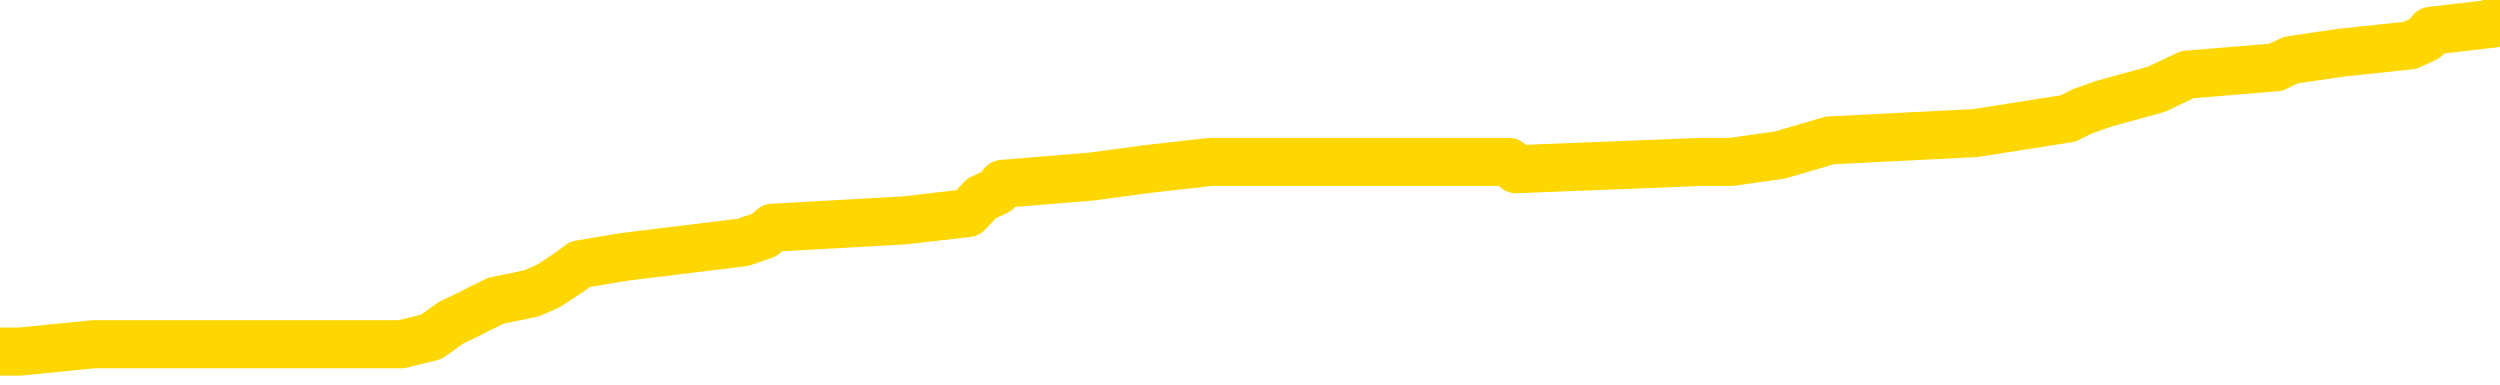 <svg xmlns="http://www.w3.org/2000/svg" version="1.1" viewBox="0 0 6500 1000">
	<path fill="none" stroke="gold" stroke-width="125" stroke-linecap="round" stroke-linejoin="round" d="M0 49009  L-895765 49009 L-895581 48990 L-895090 48952 L-894797 48933 L-894485 48895 L-894251 48876 L-894198 48839 L-894138 48801 L-893985 48782 L-893945 48744 L-893812 48725 L-893520 48706 L-892979 48706 L-892369 48687 L-892321 48687 L-891681 48668 L-891647 48668 L-891122 48668 L-890989 48649 L-890599 48611 L-890271 48573 L-890154 48535 L-889942 48497 L-889225 48497 L-888656 48478 L-888548 48478 L-888374 48459 L-888152 48421 L-887751 48403 L-887725 48365 L-886797 48327 L-886710 48289 L-886627 48251 L-886557 48213 L-886260 48194 L-886108 48156 L-884218 48175 L-884117 48175 L-883855 48175 L-883561 48194 L-883420 48156 L-883171 48156 L-883135 48137 L-882977 48118 L-882514 48080 L-882260 48061 L-882048 48023 L-881797 48004 L-881448 47985 L-880521 47948 L-880427 47910 L-880016 47891 L-878845 47853 L-877656 47834 L-877564 47796 L-877537 47758 L-877271 47720 L-876972 47682 L-876843 47644 L-876805 47606 L-875991 47606 L-875607 47625 L-874546 47644 L-874485 47644 L-874220 48023 L-873749 48384 L-873556 48744 L-873293 49104 L-872956 49085 L-872820 49066 L-872365 49047 L-871621 49028 L-871604 49009 L-871439 48971 L-871371 48971 L-870854 48952 L-869826 48952 L-869630 48933 L-869141 48914 L-868779 48895 L-868370 48895 L-867985 48914 L-866281 48914 L-866183 48914 L-866111 48914 L-866050 48914 L-865866 48895 L-865529 48895 L-864889 48876 L-864812 48858 L-864750 48858 L-864564 48839 L-864484 48839 L-864307 48820 L-864288 48801 L-864058 48801 L-863670 48782 L-862781 48782 L-862742 48763 L-862654 48744 L-862627 48706 L-861618 48687 L-861469 48649 L-861444 48630 L-861312 48611 L-861272 48592 L-860013 48573 L-859956 48573 L-859416 48554 L-859363 48554 L-859317 48554 L-858922 48535 L-858782 48516 L-858582 48497 L-858436 48497 L-858271 48497 L-857994 48516 L-857635 48516 L-857083 48497 L-856438 48478 L-856179 48440 L-856026 48421 L-855625 48403 L-855584 48384 L-855464 48365 L-855402 48384 L-855388 48384 L-855294 48384 L-855001 48365 L-854850 48289 L-854519 48251 L-854442 48213 L-854366 48194 L-854139 48137 L-854073 48099 L-853845 48061 L-853793 48023 L-853628 48004 L-852622 47985 L-852439 47967 L-851888 47948 L-851495 47910 L-851097 47891 L-850247 47853 L-850169 47834 L-849590 47815 L-849149 47815 L-848908 47796 L-848750 47796 L-848350 47758 L-848329 47758 L-847884 47739 L-847479 47720 L-847343 47682 L-847168 47644 L-847031 47606 L-846781 47568 L-845781 47549 L-845699 47530 L-845563 47512 L-845525 47493 L-844635 47474 L-844419 47455 L-843976 47436 L-843859 47417 L-843802 47398 L-843126 47398 L-843025 47379 L-842996 47379 L-841655 47360 L-841249 47341 L-841209 47322 L-840281 47303 L-840183 47284 L-840050 47265 L-839646 47246 L-839620 47227 L-839527 47208 L-839310 47189 L-838899 47151 L-837745 47113 L-837454 47076 L-837425 47038 L-836817 47019 L-836567 46981 L-836547 46962 L-835618 46943 L-835567 46905 L-835444 46886 L-835427 46848 L-835271 46829 L-835096 46791 L-834959 46772 L-834902 46753 L-834795 46734 L-834709 46715 L-834476 46696 L-834401 46677 L-834093 46658 L-833975 46640 L-833805 46621 L-833714 46602 L-833611 46602 L-833588 46583 L-833511 46583 L-833413 46545 L-833046 46526 L-832941 46507 L-832438 46488 L-831986 46469 L-831948 46450 L-831924 46431 L-831883 46412 L-831754 46393 L-831654 46374 L-831212 46355 L-830930 46336 L-830337 46317 L-830207 46298 L-829933 46260 L-829780 46241 L-829627 46222 L-829542 46185 L-829464 46166 L-829278 46147 L-829227 46147 L-829200 46128 L-829120 46109 L-829097 46090 L-828814 46052 L-828210 46014 L-827214 45995 L-826917 45976 L-826183 45957 L-825938 45938 L-825848 45919 L-825271 45900 L-824573 45881 L-823820 45862 L-823502 45843 L-823119 45805 L-823042 45786 L-822407 45767 L-822222 45749 L-822134 45749 L-822005 45749 L-821692 45730 L-821642 45711 L-821500 45692 L-821479 45673 L-820511 45654 L-819966 45635 L-819487 45635 L-819426 45635 L-819103 45635 L-819081 45616 L-819019 45616 L-818809 45597 L-818732 45578 L-818677 45559 L-818655 45540 L-818615 45521 L-818600 45502 L-817843 45483 L-817826 45464 L-817027 45445 L-816874 45426 L-815969 45407 L-815463 45388 L-815233 45350 L-815192 45350 L-815077 45331 L-814900 45312 L-814146 45331 L-814011 45312 L-813847 45294 L-813529 45275 L-813353 45237 L-812331 45199 L-812308 45161 L-812056 45142 L-811843 45104 L-811209 45085 L-810972 45047 L-810939 45009 L-810761 44971 L-810681 44933 L-810591 44914 L-810526 44876 L-810086 44839 L-810063 44820 L-809522 44801 L-809266 44782 L-808771 44763 L-807894 44744 L-807857 44725 L-807804 44706 L-807763 44687 L-807646 44668 L-807370 44649 L-807162 44611 L-806965 44573 L-806942 44535 L-806892 44497 L-806853 44478 L-806775 44459 L-806177 44421 L-806117 44403 L-806014 44384 L-805859 44365 L-805227 44346 L-804547 44327 L-804244 44289 L-803897 44270 L-803700 44251 L-803652 44213 L-803331 44194 L-802703 44175 L-802557 44156 L-802520 44137 L-802463 44118 L-802386 44080 L-802145 44080 L-802056 44061 L-801962 44042 L-801669 44023 L-801534 44004 L-801474 43985 L-801437 43948 L-801165 43948 L-800159 43929 L-799983 43910 L-799933 43910 L-799640 43891 L-799448 43853 L-799114 43834 L-798608 43815 L-798046 43777 L-798031 43739 L-798014 43720 L-797914 43682 L-797799 43644 L-797760 43606 L-797722 43587 L-797657 43587 L-797629 43568 L-797490 43587 L-797197 43587 L-797147 43587 L-797042 43587 L-796777 43568 L-796312 43549 L-796168 43549 L-796113 43512 L-796056 43493 L-795865 43474 L-795500 43455 L-795285 43455 L-795091 43455 L-795033 43455 L-794974 43417 L-794820 43398 L-794550 43379 L-794121 43474 L-794105 43474 L-794028 43455 L-793964 43436 L-793834 43303 L-793811 43284 L-793527 43265 L-793479 43246 L-793425 43227 L-792962 43208 L-792923 43208 L-792883 43189 L-792692 43170 L-792212 43151 L-791725 43132 L-791708 43113 L-791670 43094 L-791414 43076 L-791337 43038 L-791107 43019 L-791091 42981 L-790796 42943 L-790354 42924 L-789907 42905 L-789403 42886 L-789249 42867 L-788962 42848 L-788922 42810 L-788591 42791 L-788369 42772 L-787852 42734 L-787776 42715 L-787528 42677 L-787334 42640 L-787274 42621 L-786498 42602 L-786424 42602 L-786193 42583 L-786176 42583 L-786115 42564 L-785919 42545 L-785455 42545 L-785431 42526 L-785302 42526 L-784001 42526 L-783984 42526 L-783907 42507 L-783814 42507 L-783596 42507 L-783444 42488 L-783266 42507 L-783212 42526 L-782925 42545 L-782885 42545 L-782516 42545 L-782075 42545 L-781892 42545 L-781571 42526 L-781276 42526 L-780830 42488 L-780758 42469 L-780296 42431 L-779858 42412 L-779676 42393 L-778222 42355 L-778090 42336 L-777633 42298 L-777407 42279 L-777020 42241 L-776504 42203 L-775550 42166 L-774756 42128 L-774081 42109 L-773656 42071 L-773344 42052 L-773115 41995 L-772431 41938 L-772418 41881 L-772208 41805 L-772186 41786 L-772012 41749 L-771062 41730 L-770794 41692 L-769978 41673 L-769668 41635 L-769630 41616 L-769573 41578 L-768956 41559 L-768318 41521 L-766692 41502 L-766018 41483 L-765376 41483 L-765299 41483 L-765243 41483 L-765207 41483 L-765178 41464 L-765067 41426 L-765049 41407 L-765026 41388 L-764873 41369 L-764819 41331 L-764741 41312 L-764622 41294 L-764524 41275 L-764407 41256 L-764137 41218 L-763868 41199 L-763850 41161 L-763650 41142 L-763503 41104 L-763277 41085 L-763142 41066 L-762834 41047 L-762774 41028 L-762421 40990 L-762072 40971 L-761971 40952 L-761907 40914 L-761847 40895 L-761462 40858 L-761082 40839 L-760977 40820 L-760717 40801 L-760446 40763 L-760287 40744 L-760254 40725 L-760192 40706 L-760051 40687 L-759867 40668 L-759823 40649 L-759534 40649 L-759518 40630 L-759285 40630 L-759224 40611 L-759186 40611 L-758606 40592 L-758472 40573 L-758449 40497 L-758431 40365 L-758413 40213 L-758397 40061 L-758373 39910 L-758357 39796 L-758336 39663 L-758319 39530 L-758296 39455 L-758279 39379 L-758257 39322 L-758241 39284 L-758192 39227 L-758119 39170 L-758085 39076 L-758061 39000 L-758025 38924 L-757984 38848 L-757947 38810 L-757931 38734 L-757907 38677 L-757870 38640 L-757853 38583 L-757830 38545 L-757812 38507 L-757794 38469 L-757778 38431 L-757748 38374 L-757722 38317 L-757677 38298 L-757660 38260 L-757619 38241 L-757570 38203 L-757500 38166 L-757484 38128 L-757468 38090 L-757406 38071 L-757367 38052 L-757328 38033 L-757162 38014 L-757097 37995 L-757081 37976 L-757037 37938 L-756978 37919 L-756766 37900 L-756732 37881 L-756690 37862 L-756612 37843 L-756074 37824 L-755996 37805 L-755892 37767 L-755803 37749 L-755627 37730 L-755276 37711 L-755121 37692 L-754683 37673 L-754526 37654 L-754396 37635 L-753692 37597 L-753491 37578 L-752531 37540 L-752048 37521 L-751949 37521 L-751857 37502 L-751612 37483 L-751539 37464 L-751096 37426 L-751000 37407 L-750985 37388 L-750969 37369 L-750944 37350 L-750478 37331 L-750261 37312 L-750121 37294 L-749827 37275 L-749739 37256 L-749698 37237 L-749668 37218 L-749495 37199 L-749436 37180 L-749360 37161 L-749280 37142 L-749210 37142 L-748901 37123 L-748815 37104 L-748602 37085 L-748566 37066 L-747883 37047 L-747784 37028 L-747579 37009 L-747533 36990 L-747254 36971 L-747192 36952 L-747175 36914 L-747097 36895 L-746789 36858 L-746765 36839 L-746711 36801 L-746688 36782 L-746565 36763 L-746430 36725 L-746186 36706 L-746060 36706 L-745413 36687 L-745397 36687 L-745372 36687 L-745192 36649 L-745116 36630 L-745024 36611 L-744596 36592 L-744180 36573 L-743787 36535 L-743709 36516 L-743690 36497 L-743326 36478 L-743090 36459 L-742862 36440 L-742549 36421 L-742471 36403 L-742390 36365 L-742212 36327 L-742196 36308 L-741931 36270 L-741851 36251 L-741621 36232 L-741395 36213 L-741079 36213 L-740904 36194 L-740543 36194 L-740151 36175 L-740082 36137 L-740018 36118 L-739878 36080 L-739826 36061 L-739724 36023 L-739222 36004 L-739025 35985 L-738778 35967 L-738593 35948 L-738293 35929 L-738217 35910 L-738051 35872 L-737167 35853 L-737138 35815 L-737015 35777 L-736436 35758 L-736359 35739 L-735645 35739 L-735333 35739 L-735120 35739 L-735103 35739 L-734717 35739 L-734192 35701 L-733746 35682 L-733416 35663 L-733263 35644 L-732937 35644 L-732759 35625 L-732677 35625 L-732471 35587 L-732296 35568 L-731367 35549 L-730477 35530 L-730438 35512 L-730210 35512 L-729831 35493 L-729044 35474 L-728809 35455 L-728733 35436 L-728376 35417 L-727804 35379 L-727537 35360 L-727151 35341 L-727047 35341 L-726877 35341 L-726259 35341 L-726047 35341 L-725740 35341 L-725687 35322 L-725559 35303 L-725506 35284 L-725387 35265 L-725050 35227 L-724091 35208 L-723960 35170 L-723758 35151 L-723127 35132 L-722815 35113 L-722402 35094 L-722374 35076 L-722229 35057 L-721809 35038 L-720476 35038 L-720429 35019 L-720301 34981 L-720284 34962 L-719706 34924 L-719500 34905 L-719471 34886 L-719430 34867 L-719372 34848 L-719335 34829 L-719257 34810 L-719114 34791 L-718659 34772 L-718541 34753 L-718256 34734 L-717883 34715 L-717787 34696 L-717460 34677 L-717106 34658 L-716936 34640 L-716888 34621 L-716779 34602 L-716690 34583 L-716662 34564 L-716586 34526 L-716283 34507 L-716249 34469 L-716177 34450 L-715809 34431 L-715474 34412 L-715393 34412 L-715173 34393 L-715002 34374 L-714974 34355 L-714477 34336 L-713928 34298 L-713047 34279 L-712949 34241 L-712872 34222 L-712597 34203 L-712350 34166 L-712276 34147 L-712214 34109 L-712096 34090 L-712053 34071 L-711943 34052 L-711866 34014 L-711166 33995 L-710920 33976 L-710881 33957 L-710724 33938 L-710125 33938 L-709898 33938 L-709806 33938 L-709331 33938 L-708733 33900 L-708214 33881 L-708193 33862 L-708047 33843 L-707727 33843 L-707185 33843 L-706953 33843 L-706783 33843 L-706297 33824 L-706069 33805 L-705984 33786 L-705638 33767 L-705312 33767 L-704789 33749 L-704461 33730 L-703861 33711 L-703663 33673 L-703611 33654 L-703571 33635 L-703290 33616 L-702605 33578 L-702295 33559 L-702270 33521 L-702079 33502 L-701856 33483 L-701770 33464 L-701106 33426 L-701082 33407 L-700860 33369 L-700530 33350 L-700178 33312 L-699974 33294 L-699741 33256 L-699483 33237 L-699294 33199 L-699246 33180 L-699019 33161 L-698985 33142 L-698828 33123 L-698614 33104 L-698441 33085 L-698349 33066 L-698072 33047 L-697828 33028 L-697513 33009 L-697087 33009 L-697050 33009 L-696566 33009 L-696333 33009 L-696121 32990 L-695895 32971 L-695345 32971 L-695098 32952 L-694264 32952 L-694208 32933 L-694186 32914 L-694028 32895 L-693567 32876 L-693526 32858 L-693186 32820 L-693053 32801 L-692830 32782 L-692258 32763 L-691786 32744 L-691591 32725 L-691399 32706 L-691209 32687 L-691107 32668 L-690739 32649 L-690693 32630 L-690611 32611 L-689318 32592 L-689270 32573 L-689001 32573 L-688856 32573 L-688305 32573 L-688188 32554 L-688107 32535 L-687747 32516 L-687524 32497 L-687243 32478 L-686913 32440 L-686405 32421 L-686293 32403 L-686214 32384 L-686050 32365 L-685755 32365 L-685287 32365 L-685090 32384 L-685040 32384 L-684390 32365 L-684268 32346 L-683814 32346 L-683778 32327 L-683310 32308 L-683199 32289 L-683183 32270 L-682967 32270 L-682786 32251 L-682254 32251 L-681225 32251 L-681025 32232 L-680567 32213 L-679619 32175 L-679520 32156 L-679166 32118 L-679105 32099 L-679091 32080 L-679055 32061 L-678686 32042 L-678566 32023 L-678324 32004 L-678160 31985 L-677973 31967 L-677852 31948 L-676782 31910 L-675923 31891 L-675711 31853 L-675614 31834 L-675440 31796 L-675106 31777 L-675035 31758 L-674977 31739 L-674802 31739 L-674413 31720 L-674177 31701 L-674066 31682 L-673949 31663 L-672968 31644 L-672943 31625 L-672349 31587 L-672316 31587 L-672167 31568 L-671883 31549 L-670971 31549 L-670025 31549 L-669872 31530 L-669770 31530 L-669638 31512 L-669495 31493 L-669469 31474 L-669354 31455 L-669136 31436 L-668455 31417 L-668325 31398 L-668022 31379 L-667782 31341 L-667449 31322 L-666811 31303 L-666468 31265 L-666406 31246 L-666251 31246 L-665329 31246 L-664859 31246 L-664815 31246 L-664802 31227 L-664761 31208 L-664739 31189 L-664712 31170 L-664568 31151 L-664146 31132 L-663810 31132 L-663619 31113 L-663191 31113 L-663003 31094 L-662614 31057 L-662080 31038 L-661707 31019 L-661686 31019 L-661436 31000 L-661317 30981 L-661241 30962 L-661106 30943 L-661066 30924 L-660986 30905 L-660592 30886 L-660096 30867 L-659984 30829 L-659811 30810 L-659503 30791 L-659055 30772 L-658732 30753 L-658590 30715 L-658163 30677 L-658010 30640 L-657954 30602 L-657141 30583 L-657121 30564 L-656749 30545 L-656692 30545 L-655563 30526 L-655495 30526 L-654937 30507 L-654742 30488 L-654606 30469 L-654372 30450 L-654025 30431 L-653991 30393 L-653956 30374 L-653887 30336 L-653538 30317 L-653366 30298 L-652881 30279 L-652865 30260 L-652540 30241 L-652382 30222 L-651242 30185 L-651217 30166 L-651025 30128 L-650832 30109 L-650581 30090 L-650564 30071 L-649544 30052 L-649246 30033 L-649171 30014 L-649035 29976 L-648859 29957 L-648282 29919 L-648067 29900 L-648003 29881 L-647872 29862 L-647835 29824 L-647312 29805 L-647174 37275 L-647160 37275 L-647137 37275 L-647117 37275 L-646889 29786 L-646114 29786 L-646072 29786 L-645704 29786 L-645626 29767 L-645574 29749 L-644901 29730 L-644158 29711 L-643734 29711 L-643286 29692 L-642224 29673 L-641913 29635 L-641502 29635 L-641430 29616 L-640906 29616 L-640812 29616 L-640794 29616 L-640349 29597 L-640164 29559 L-639383 29521 L-638711 29502 L-638299 29445 L-638067 29407 L-637926 29388 L-637845 29350 L-637825 29331 L-637749 29331 L-637620 29312 L-637303 29331 L-637079 29331 L-636754 29312 L-636692 29312 L-636322 29312 L-636289 29312 L-636080 29312 L-635413 29312 L-635335 29312 L-635177 29275 L-635067 29275 L-634740 29256 L-634585 29237 L-634244 29237 L-634187 29199 L-633849 29161 L-633645 29142 L-633593 29104 L-632216 29085 L-632086 29066 L-631653 29047 L-631332 29028 L-630505 28990 L-630381 28971 L-629651 28933 L-629495 28895 L-629454 28876 L-629400 28858 L-629377 28839 L-629263 28820 L-628967 28801 L-628677 28782 L-628622 28763 L-628502 28744 L-628472 28725 L-628372 28706 L-627928 28706 L-627776 28687 L-626941 28687 L-626399 28668 L-626064 28668 L-626049 28649 L-625973 28630 L-625857 28611 L-625662 28592 L-625398 28573 L-624563 28554 L-624467 28535 L-623946 28516 L-623904 28497 L-623805 28478 L-622976 28478 L-622841 28459 L-622503 28459 L-621948 28440 L-621569 28421 L-621406 28403 L-621096 28384 L-620283 28365 L-619977 28346 L-619709 28346 L-619387 28346 L-619066 28365 L-618791 28365 L-617962 28327 L-617867 28308 L-617775 28251 L-617670 28194 L-617283 28137 L-616803 28099 L-616787 28080 L-616668 28061 L-616300 28023 L-616205 28004 L-615372 27967 L-615294 27948 L-614995 27929 L-614904 27910 L-614497 27872 L-614387 27834 L-613687 27815 L-613214 27796 L-613154 27777 L-612935 27739 L-612662 27720 L-612549 27701 L-611521 27682 L-611135 27663 L-611115 27644 L-610782 27625 L-610537 27606 L-610104 27587 L-609994 27568 L-609876 27549 L-609425 27512 L-608834 27493 L-608498 27474 L-606605 27455 L-606491 27417 L-606279 27398 L-604961 27379 L-604855 23113 L-604789 18905 L-604752 15019 L-604691 15019 L-604191 19246 L-603516 23417 L-603494 27265 L-603224 27227 L-602256 27227 L-601566 27208 L-601404 27189 L-600864 27170 L-600774 27151 L-599754 27132 L-598807 27094 L-598441 27113 L-598338 27132 L-597750 27132 L-597691 27132 L-597590 27113 L-597150 27076 L-597042 27057 L-596601 27038 L-595601 26981 L-595345 26924 L-595242 26867 L-595111 26829 L-594745 26791 L-594164 26753 L-594133 26734 L-593818 26715 L-591835 26696 L-591719 26677 L-591651 26677 L-591293 26658 L-589674 26640 L-589496 26640 L-589352 26640 L-588530 26658 L-588477 26677 L-588422 26677 L-587988 26677 L-587008 26696 L-586934 26696 L-585849 26677 L-585636 26677 L-584920 26640 L-584532 26621 L-584313 26583 L-583993 26545 L-583499 26507 L-583372 26488 L-583143 26450 L-582911 26412 L-582851 26393 L-582562 26374 L-582290 26336 L-581260 26317 L-579595 26298 L-579176 26279 L-579038 26260 L-578882 26260 L-578577 26241 L-578349 26203 L-578191 26185 L-578031 26147 L-577862 26109 L-577815 26090 L-577761 26071 L-577740 26071 L-577353 26052 L-577104 26052 L-576833 26052 L-576672 26052 L-576583 26052 L-574924 26052 L-574759 26071 L-574379 26052 L-573919 26052 L-573309 26014 L-572216 25995 L-571785 25976 L-571754 25957 L-571691 25938 L-571674 25919 L-569970 25900 L-569928 25881 L-569462 25862 L-569275 25843 L-569243 25805 L-568647 25786 L-568598 25767 L-568275 25749 L-568224 25730 L-568014 25711 L-567996 25692 L-567730 25654 L-567677 25635 L-567208 25616 L-566697 25578 L-566619 25578 L-566325 25559 L-566308 25540 L-566270 25521 L-566199 25502 L-566041 25483 L-565095 25483 L-565039 25483 L-564518 25483 L-564325 25464 L-564225 25464 L-563999 25445 L-563489 25445 L-563101 25957 L-563031 25957 L-562683 25938 L-562326 25919 L-561197 25369 L-561146 25331 L-560919 25312 L-560886 25294 L-560761 25256 L-560662 25256 L-560397 25256 L-559657 25275 L-559079 25275 L-558785 25275 L-558079 25275 L-557900 25256 L-557877 25256 L-557241 25237 L-556930 25218 L-556533 25218 L-556504 25199 L-556483 25180 L-556329 25161 L-555644 25161 L-555627 25161 L-555288 25161 L-555015 25142 L-554978 25123 L-554922 25085 L-554900 25066 L-554828 25047 L-554496 25028 L-554390 25009 L-554361 24971 L-554163 24952 L-554010 24933 L-553142 24914 L-552579 24876 L-552563 24876 L-552462 24858 L-552360 24876 L-552214 24876 L-552135 24876 L-552097 24858 L-552042 24839 L-551969 24820 L-551824 24801 L-551342 24801 L-550937 24782 L-550071 24801 L-550051 24801 L-549793 24801 L-549717 24801 L-549688 24782 L-549677 24744 L-549660 24725 L-549367 24706 L-549328 24687 L-549256 24668 L-549182 24649 L-548977 24630 L-548817 24573 L-548516 24516 L-548439 24440 L-548421 24384 L-548205 24346 L-547974 24346 L-547864 24365 L-547494 24384 L-547336 24384 L-547104 24384 L-546936 24384 L-546791 24365 L-546659 24346 L-545383 24308 L-544980 24270 L-544919 24251 L-544802 24213 L-544377 24194 L-544361 24156 L-544300 24137 L-544026 24099 L-543914 24080 L-543631 24042 L-543354 24023 L-542929 23985 L-542907 23967 L-542829 23948 L-542703 23929 L-542116 23910 L-541725 23891 L-541390 23872 L-540800 23853 L-540698 23853 L-540528 23834 L-540392 23834 L-539564 23815 L-538379 23796 L-538343 23777 L-538287 23777 L-538067 23758 L-537861 23758 L-537707 23758 L-537450 23739 L-537374 23720 L-536831 23701 L-536794 23682 L-536546 23663 L-536158 23644 L-535333 23625 L-534974 23606 L-534664 23606 L-534406 23587 L-534182 23568 L-533776 23549 L-533660 23530 L-533476 23512 L-533423 23512 L-533235 23493 L-533064 23474 L-533035 23455 L-532755 23436 L-532444 23417 L-532306 23398 L-531996 23379 L-531802 23379 L-531787 23360 L-531068 23360 L-530934 23322 L-530636 23303 L-530546 23284 L-529945 23284 L-529907 23265 L-529829 23246 L-529208 23227 L-529057 23189 L-529016 23170 L-528705 23151 L-528514 23132 L-528321 23094 L-528265 23057 L-527956 23038 L-527904 23019 L-527850 23038 L-527824 23038 L-527699 23038 L-526888 23019 L-526812 23000 L-526271 22981 L-526002 22962 L-525343 22943 L-524435 22924 L-524194 22905 L-523662 22886 L-523445 22867 L-522337 22886 L-522287 22886 L-521511 22886 L-520964 22867 L-520852 22848 L-520700 22810 L-520644 22791 L-520479 22772 L-520102 22753 L-519654 22734 L-519600 22715 L-519445 22696 L-518765 22677 L-518545 22658 L-518027 22640 L-517178 22602 L-517162 22583 L-515371 22564 L-514817 22545 L-514700 22526 L-513694 22507 L-513657 22488 L-513425 22488 L-513332 22488 L-513292 22488 L-512960 22469 L-512608 22450 L-512343 22412 L-512056 22393 L-511745 22355 L-511491 22317 L-511398 22298 L-510908 22279 L-510700 22260 L-510135 22241 L-510020 22260 L-509669 22241 L-509618 22241 L-509577 22241 L-508974 22203 L-508240 22166 L-507659 22128 L-507424 22090 L-506883 22033 L-506731 21995 L-506229 21976 L-506020 21938 L-505996 21938 L-505937 21919 L-504975 21919 L-504797 21900 L-504355 21881 L-504331 21843 L-504176 21824 L-504094 21824 L-503944 21843 L-503297 21843 L-503248 21824 L-502128 21805 L-501143 21786 L-501082 21767 L-500361 21749 L-499497 21730 L-499118 21711 L-498899 21711 L-498139 21692 L-498087 21673 L-497778 21635 L-496927 21635 L-496734 21616 L-496557 21597 L-496332 21597 L-496206 21578 L-496014 21578 L-495781 21559 L-495612 21578 L-495325 21559 L-495046 21559 L-494963 21540 L-494792 21521 L-494776 21483 L-494622 21464 L-494582 21445 L-493807 21426 L-493731 21426 L-493498 21388 L-493071 21369 L-492726 21350 L-492143 21331 L-491874 21331 L-491615 21331 L-491486 21294 L-491469 21275 L-491356 21256 L-491332 21237 L-491098 21218 L-491062 21199 L-489746 21199 L-489690 21180 L-489011 21142 L-488438 21142 L-488313 21142 L-488160 21142 L-488083 21142 L-487771 21104 L-487498 21085 L-487409 21047 L-487307 21047 L-486379 21028 L-486303 21028 L-485939 21028 L-485914 21009 L-485878 20990 L-485102 20952 L-485011 20933 L-484871 20914 L-484469 20895 L-484207 20895 L-483964 20914 L-483750 20895 L-483669 20895 L-483593 20895 L-483516 20895 L-483329 20914 L-483263 20914 L-483013 20914 L-482958 20895 L-482821 20876 L-482741 20839 L-482628 20820 L-482405 20801 L-482240 20782 L-482199 20763 L-482030 20744 L-481659 20725 L-481644 20706 L-481528 20687 L-480807 20668 L-480771 20649 L-480638 20649 L-480290 20630 L-479879 20630 L-479843 20630 L-479765 20611 L-479726 20592 L-479362 20573 L-479158 20554 L-479143 20535 L-478797 20516 L-478449 20516 L-478123 20516 L-478021 20497 L-477868 20497 L-477674 20478 L-477442 20478 L-477350 20478 L-477194 20478 L-477117 20478 L-477076 20459 L-476963 20440 L-476939 20421 L-476689 20421 L-476550 20384 L-475972 20327 L-475144 20289 L-474656 20251 L-474535 20232 L-474496 20213 L-474484 20194 L-474331 20156 L-474230 20118 L-473997 20099 L-473607 20061 L-473303 20042 L-473287 20023 L-473116 20004 L-472878 19967 L-472281 19967 L-471678 19948 L-471638 19948 L-471598 19948 L-471444 19929 L-471391 19910 L-471329 19891 L-471261 19872 L-471206 19834 L-471181 19815 L-471134 19796 L-471040 19758 L-470902 19739 L-470749 19720 L-470617 19701 L-470576 19701 L-470540 19682 L-470478 19663 L-470205 19625 L-469891 19606 L-469850 19568 L-469765 19549 L-469587 19530 L-469350 19512 L-468992 19493 L-468963 19474 L-468393 19455 L-468270 19436 L-468034 19417 L-468012 19417 L-467730 19398 L-467445 19398 L-467189 19398 L-466617 19379 L-466321 19360 L-466245 19341 L-465546 19322 L-465468 19303 L-465433 19284 L-465407 19265 L-465355 19227 L-465161 19208 L-465021 19170 L-464985 19151 L-464945 19132 L-464350 19113 L-464117 19094 L-463834 19227 L-463779 19341 L-463705 19474 L-463627 19587 L-463391 19549 L-463147 19530 L-463012 19512 L-462905 19493 L-462826 19474 L-462438 19436 L-462311 19417 L-462159 19398 L-462121 19379 L-461975 19360 L-461754 19341 L-461580 19322 L-461511 19303 L-460689 19265 L-460673 19265 L-460379 19246 L-459591 19227 L-459281 19227 L-459135 19208 L-458907 19189 L-458706 19151 L-457769 19132 L-457732 19113 L-457710 19094 L-457669 19057 L-457400 19038 L-456804 19019 L-456740 19000 L-456704 18981 L-456688 18962 L-455992 18962 L-455791 18962 L-455759 18962 L-455426 18962 L-455318 18943 L-454693 18905 L-454189 18886 L-454152 18848 L-453710 18848 L-453614 18829 L-453455 18829 L-453141 18829 L-453129 18829 L-452689 18848 L-452207 18867 L-452078 18867 L-451758 18867 L-451690 18848 L-451385 18848 L-451210 18829 L-451016 18810 L-450773 18772 L-450576 18734 L-450550 18696 L-449972 18677 L-449902 18658 L-449492 18640 L-449438 18621 L-449392 18602 L-449028 18583 L-448881 18564 L-448676 18545 L-448580 18545 L-448425 18526 L-448363 18507 L-448216 18469 L-448115 18450 L-447558 18450 L-447536 18488 L-447364 18507 L-446822 18526 L-446761 18526 L-446707 18488 L-446679 18450 L-446607 18431 L-446591 18393 L-446527 18374 L-446491 18336 L-446336 18317 L-446011 18298 L-445444 18279 L-445430 18260 L-445368 18222 L-445266 18185 L-445220 18185 L-444978 18166 L-444555 18166 L-444401 18166 L-442659 18128 L-442117 18109 L-441174 18090 L-440765 18071 L-440224 18033 L-440027 18014 L-439859 17995 L-439563 17976 L-439448 17957 L-439433 17957 L-439278 17938 L-439138 17919 L-439062 17881 L-438930 17881 L-438582 17881 L-438211 17900 L-437613 17900 L-437437 17900 L-437281 17881 L-437012 17862 L-436861 17862 L-436570 17919 L-436546 17957 L-436463 17995 L-436236 18033 L-435536 18014 L-435409 17995 L-434978 17976 L-434884 17957 L-433679 17957 L-433630 17938 L-433337 17938 L-432933 17919 L-432657 17881 L-432638 17862 L-432520 17843 L-432444 17824 L-432262 17805 L-431782 17786 L-431331 17749 L-430921 17730 L-430891 17711 L-430472 17692 L-430358 17692 L-430240 17692 L-430225 17692 L-430030 17673 L-430009 17635 L-429777 17616 L-429333 17597 L-429014 17559 L-428549 17559 L-428384 17540 L-428229 17521 L-428073 17521 L-427620 17521 L-427301 17521 L-427246 17540 L-426875 17540 L-426837 17559 L-426510 17559 L-426394 17540 L-426295 17521 L-425969 17483 L-425582 17464 L-425321 17445 L-424963 17407 L-424706 17388 L-422536 17369 L-422487 17350 L-422464 17331 L-422053 17331 L-421991 17331 L-421921 17350 L-421690 17350 L-421379 17331 L-421076 17294 L-421032 17275 L-420724 17256 L-420591 17237 L-420374 17218 L-419662 17199 L-419507 17199 L-419369 17180 L-419220 17180 L-419199 17180 L-419005 17161 L-418979 17142 L-418888 17123 L-418866 17104 L-418850 17085 L-418750 17066 L-417821 17047 L-417363 17047 L-416271 17009 L-415849 17009 L-415445 16990 L-415406 16971 L-415153 16952 L-414378 16914 L-414362 16895 L-414337 16876 L-414144 16858 L-413408 16839 L-413139 16820 L-413098 16801 L-412699 16763 L-412674 16744 L-411885 16725 L-411205 16706 L-409834 16687 L-409564 16668 L-409515 16649 L-408978 16611 L-408945 16592 L-408843 16554 L-408520 16535 L-408440 16516 L-408171 16516 L-407259 16497 L-407120 16497 L-406871 16459 L-406326 16459 L-405903 16440 L-405710 16421 L-405695 16421 L-405557 16384 L-405463 16365 L-405336 16346 L-405076 16327 L-405051 16289 L-404960 16270 L-404650 16251 L-404589 16232 L-404472 16232 L-404123 16232 L-403312 16232 L-403081 16194 L-402252 16194 L-402020 16156 L-401803 16137 L-401285 16137 L-400646 16118 L-400230 16099 L-399908 16080 L-399427 16061 L-399002 16061 L-398940 16042 L-398592 16042 L-398551 16023 L-398537 16004 L-398438 15967 L-398393 15967 L-397907 15948 L-397106 15948 L-396771 15948 L-395690 15929 L-395210 15910 L-395187 15891 L-395047 15872 L-394492 15853 L-393795 15834 L-393486 15815 L-393264 15796 L-393159 15777 L-393057 15739 L-392386 15720 L-392292 15701 L-392270 15701 L-392192 15682 L-392014 15682 L-391842 15682 L-391661 15663 L-391648 15644 L-391572 15625 L-391407 15606 L-390893 15587 L-390877 15568 L-390736 15568 L-390374 15549 L-390350 15549 L-390219 15530 L-390194 15512 L-389832 15493 L-389307 15455 L-389213 15436 L-388997 15398 L-388904 15379 L-388879 15360 L-388415 15341 L-388338 15341 L-387936 15322 L-387485 15322 L-386234 15303 L-386195 15284 L-385763 15265 L-385731 15246 L-385012 15227 L-384835 15208 L-384700 15189 L-384393 15170 L-384338 15151 L-384313 15113 L-384297 15076 L-384122 15057 L-383933 15038 L-383425 15038 L-383051 14886 L-382713 14715 L-382674 14564 L-381955 14431 L-381862 14412 L-381823 14393 L-381282 14393 L-381258 14374 L-380856 14355 L-380430 14336 L-380159 14336 L-379980 14317 L-379734 14279 L-379710 14260 L-379654 14222 L-379037 14203 L-378534 14185 L-378147 14185 L-377528 14203 L-377312 14203 L-377157 14222 L-375865 14185 L-375765 14166 L-375323 14128 L-374992 14109 L-374691 14071 L-374449 14052 L-373714 14014 L-373135 13995 L-372305 13976 L-372205 13957 L-371647 13938 L-371509 13919 L-369868 13900 L-369807 13900 L-369713 13900 L-368746 13900 L-368569 13881 L-368281 13881 L-368064 13881 L-367985 13862 L-367714 13862 L-367599 13843 L-367446 13824 L-367135 13805 L-367057 13786 L-366966 13786 L-366889 13767 L-366773 13767 L-366593 13749 L-366501 13730 L-366463 13711 L-365960 13711 L-365742 13692 L-365612 13692 L-365457 13673 L-365402 13654 L-365278 13654 L-364893 13635 L-364384 13616 L-364312 13597 L-363832 13578 L-363755 13559 L-363654 13559 L-363421 13540 L-362956 13540 L-362726 13540 L-362710 13540 L-362478 13540 L-362323 13540 L-362262 13540 L-362069 13521 L-361798 13483 L-361046 13464 L-360093 13464 L-360057 13445 L-359832 13445 L-359392 13445 L-359112 13407 L-358763 13388 L-357694 13369 L-356766 13369 L-356636 13369 L-356589 13369 L-356520 13350 L-356365 13350 L-356287 13312 L-356114 13275 L-355679 13237 L-355475 13218 L-355415 13180 L-354832 13161 L-354678 13123 L-354563 13104 L-354522 13085 L-354352 13066 L-354215 13047 L-354005 13009 L-353927 12990 L-353904 12971 L-353695 12933 L-353285 12914 L-353261 12895 L-353037 12876 L-352892 12858 L-352857 12839 L-352844 12820 L-352822 12801 L-352588 12782 L-352403 12763 L-352185 12744 L-352160 12725 L-351471 12706 L-351367 12687 L-351332 12668 L-351311 12649 L-351117 12630 L-351064 12611 L-350947 12573 L-350865 12573 L-350754 12554 L-350440 12535 L-349981 12516 L-349725 12497 L-349491 12459 L-349361 12440 L-349009 12421 L-348950 12403 L-348797 12384 L-348225 12346 L-348138 12327 L-347985 12289 L-347689 12251 L-347319 12213 L-347016 12175 L-346940 12156 L-346535 12137 L-346367 12137 L-346223 12137 L-345682 12137 L-345622 12137 L-345606 12099 L-345440 12080 L-345234 12061 L-345159 12061 L-345066 12042 L-344657 12023 L-344641 12004 L-344617 12004 L-344424 11985 L-344348 12156 L-344177 12327 L-344115 12478 L-344099 12649 L-343585 12630 L-343364 12611 L-342745 12573 L-342491 12554 L-342297 12535 L-342258 12516 L-342184 12516 L-342119 12516 L-341469 12516 L-341430 12535 L-341256 12535 L-341190 12535 L-340516 12535 L-340127 12497 L-339865 12478 L-339627 12459 L-339550 12421 L-339534 12384 L-339332 12365 L-338961 12327 L-338736 12308 L-338100 12289 L-338080 12289 L-337693 12270 L-337599 12270 L-337541 12251 L-337265 12232 L-336956 12232 L-336879 12213 L-336027 12232 L-335685 12327 L-335248 12440 L-334814 12535 L-334319 12630 L-334169 12611 L-333901 12630 L-332663 12649 L-332606 12687 L-330842 12706 L-330652 12687 L-329642 12668 L-329491 12649 L-329115 12687 L-328795 12725 L-328189 12763 L-328120 12801 L-327942 12782 L-327114 12763 L-326975 12744 L-326588 12725 L-326404 12706 L-326360 12687 L-326240 12668 L-326031 12649 L-325583 12611 L-325235 12592 L-325103 12573 L-324694 12554 L-324343 12554 L-324058 12535 L-323865 12516 L-323710 12516 L-323546 12497 L-323478 12478 L-323378 12478 L-323145 12459 L-323028 12459 L-322975 12440 L-322433 12440 L-321969 12421 L-320787 12421 L-320653 12421 L-320629 12421 L-320576 12421 L-319908 12421 L-318874 12384 L-318680 12365 L-318500 12346 L-318349 12346 L-318308 12327 L-318293 12327 L-318232 12308 L-317906 12289 L-316746 12270 L-316552 12251 L-316375 12232 L-315261 12213 L-314401 12194 L-314295 12194 L-313821 12175 L-313629 12175 L-311307 12156 L-311230 12137 L-311108 12099 L-311074 12080 L-311037 12042 L-310942 11985 L-310726 11948 L-310145 11910 L-309759 11891 L-308986 11872 L-308908 11853 L-308211 11853 L-307669 11853 L-307628 11834 L-307498 11834 L-307034 11815 L-306996 11796 L-306861 11777 L-306493 11758 L-306463 11739 L-306313 11739 L-305912 11720 L-304088 11739 L-303282 11720 L-302563 11720 L-302546 11720 L-302232 11682 L-301671 11663 L-301169 11644 L-300651 11625 L-300629 11606 L-298885 11587 L-298716 11568 L-298520 11549 L-297627 11530 L-297108 11493 L-296898 11474 L-296640 11455 L-295930 11436 L-294980 11417 L-294322 11398 L-294282 11360 L-293996 11341 L-293913 11322 L-293818 11322 L-293686 11303 L-293609 11303 L-292874 11303 L-292537 11284 L-292487 11303 L-292232 11303 L-291945 11284 L-291520 11284 L-290939 11265 L-290680 11265 L-290529 11246 L-290281 11246 L-290243 11246 L-289446 11227 L-289408 11208 L-289231 11208 L-288822 11170 L-288593 11170 L-288517 11170 L-288386 11170 L-288270 11151 L-287921 11132 L-287858 11113 L-287706 11094 L-286965 11076 L-286853 11057 L-286683 11038 L-286644 11019 L-286350 11019 L-285948 11019 L-285772 11019 L-285677 11019 L-285368 11000 L-284567 10981 L-284108 10943 L-283588 10924 L-283099 10905 L-282404 10886 L-281358 10867 L-281089 10867 L-281034 10848 L-280874 10848 L-280623 10848 L-280377 10829 L-280298 10810 L-280083 10772 L-279771 10753 L-279308 10715 L-279293 10696 L-278997 10696 L-278984 10677 L-277993 10658 L-277320 10640 L-276985 10602 L-276369 10602 L-276232 10583 L-275593 10564 L-275463 10545 L-274512 10507 L-274413 10469 L-273853 10450 L-273445 10450 L-273016 10450 L-272925 10431 L-272090 10431 L-271727 10431 L-271687 10450 L-271555 10469 L-271378 10469 L-271162 10469 L-271108 10450 L-270951 10412 L-270698 10393 L-269598 10374 L-269521 10355 L-269301 10336 L-269170 10298 L-269134 10279 L-268941 10260 L-268841 10241 L-268357 10222 L-268073 10203 L-267913 10185 L-267818 10147 L-267547 10128 L-267277 10109 L-267261 10033 L-267122 9976 L-266984 9919 L-266657 9843 L-266348 9805 L-266307 9786 L-266232 9749 L-266116 9730 L-265266 9692 L-264939 9673 L-264608 9654 L-264475 9654 L-264259 9654 L-264243 9654 L-263562 9654 L-263469 9616 L-263446 9597 L-263430 9559 L-263391 9540 L-262980 9502 L-262710 9483 L-262670 9464 L-262302 9464 L-262092 9445 L-261009 9445 L-260993 9426 L-260964 9407 L-260944 9407 L-260567 9369 L-260312 9350 L-260064 9312 L-259925 9275 L-259793 9256 L-259461 9237 L-259368 9218 L-259307 9199 L-258749 9180 L-258688 9161 L-258532 9142 L-258338 9123 L-258145 9104 L-258130 9085 L-258091 9066 L-258052 9047 L-257781 9028 L-257658 9009 L-257626 8990 L-257526 8990 L-257371 8990 L-257230 8990 L-256946 8971 L-256620 8971 L-255924 8952 L-255902 8952 L-255392 8952 L-254546 8952 L-254183 8933 L-254028 8914 L-253425 8914 L-253255 8914 L-253194 8914 L-253139 8895 L-252083 8876 L-252065 8876 L-251159 8876 L-251137 8876 L-250970 8858 L-250728 8858 L-250678 8839 L-250623 8801 L-250486 8782 L-250446 8763 L-249518 8744 L-249463 8744 L-249341 8744 L-249269 8744 L-249153 8744 L-248975 8763 L-247993 8744 L-247853 8744 L-247735 8706 L-247441 8668 L-247194 8649 L-247157 8630 L-247102 8649 L-247081 8649 L-246948 8649 L-246869 8649 L-246731 8630 L-246108 8630 L-245942 8611 L-245477 8611 L-245301 8573 L-245284 8554 L-245224 8535 L-245108 8516 L-244625 8497 L-243929 8478 L-243557 8459 L-243387 8440 L-242421 8421 L-242266 8403 L-242088 8403 L-241996 8384 L-241741 8384 L-241570 8384 L-240923 8365 L-240912 8365 L-240332 8346 L-240194 8346 L-240139 8308 L-239403 8289 L-239365 8270 L-239287 8270 L-238645 8251 L-237871 8251 L-237778 8232 L-237730 8232 L-237714 8213 L-237678 8213 L-237662 8175 L-237599 8156 L-237583 8137 L-237563 8137 L-237408 8118 L-237369 8099 L-237353 8080 L-237314 8061 L-237174 8042 L-237098 8023 L-236734 8004 L-236386 7985 L-235612 7967 L-235010 7948 L-234813 7929 L-234583 7929 L-234445 7910 L-233807 7910 L-233518 7891 L-233497 7891 L-233036 7872 L-232803 7872 L-232749 7853 L-232710 7834 L-232207 7815 L-231657 7796 L-230869 7777 L-229746 7777 L-228852 7758 L-228764 7758 L-228464 7739 L-228393 7720 L-228277 7701 L-227100 7682 L-226752 7663 L-226729 7644 L-226210 7625 L-226063 7606 L-225955 7587 L-225746 7568 L-225591 7549 L-225568 7530 L-225375 7512 L-225298 7493 L-225154 7474 L-224353 7455 L-224207 7436 L-223927 7417 L-223750 7398 L-223440 7379 L-222629 7360 L-221700 7360 L-220108 7341 L-219865 7322 L-219224 7303 L-219028 7284 L-218951 7265 L-218433 7246 L-218201 7246 L-218178 7227 L-218046 7227 L-217707 7208 L-217696 7189 L-217480 7170 L-217443 7151 L-216901 7132 L-216372 7094 L-216305 7076 L-216011 7057 L-215464 7019 L-215428 7000 L-215376 6981 L-215276 6943 L-215044 6943 L-214464 6943 L-214366 6962 L-214292 6962 L-213960 6943 L-213210 6924 L-213171 6905 L-212491 6905 L-212337 6905 L-212010 6886 L-211795 6867 L-211563 6867 L-211267 6848 L-211020 6829 L-210669 6810 L-210616 6791 L-209857 6772 L-209163 6734 L-208813 6696 L-208349 6677 L-207716 6658 L-207307 6640 L-207229 6658 L-206803 6658 L-206160 6640 L-205991 6640 L-205249 6621 L-205062 6602 L-204767 6583 L-204195 6564 L-204169 6545 L-203150 6545 L-202663 6526 L-202570 6526 L-202509 6507 L-202221 6488 L-201935 6469 L-201873 6450 L-201694 6450 L-200982 6431 L-200807 6412 L-200608 6393 L-200457 6374 L-200365 6355 L-200303 6336 L-199761 6336 L-199451 6317 L-199359 6279 L-199282 6241 L-198714 6222 L-198623 6222 L-198369 6185 L-198042 6147 L-198005 6090 L-197850 6033 L-197618 6014 L-197296 5995 L-196163 5976 L-195964 5957 L-195438 5938 L-195194 5938 L-194948 5919 L-194868 5900 L-194848 5862 L-194771 5843 L-194716 5805 L-194639 5786 L-194600 5767 L-194421 5730 L-194384 5711 L-194152 5692 L-192914 5673 L-192588 5654 L-192548 5616 L-191766 5597 L-191620 5578 L-190628 5559 L-190421 5559 L-189996 5559 L-189868 5559 L-189464 5578 L-189376 5559 L-188719 5540 L-188012 5521 L-187403 5502 L-187210 5483 L-186977 5445 L-186359 5426 L-186063 5388 L-185623 5369 L-185469 5350 L-185314 5331 L-184558 5294 L-184208 5275 L-183805 5275 L-183767 5256 L-182761 5256 L-182441 5256 L-182194 5237 L-181494 5199 L-181421 5180 L-181108 5161 L-180028 5142 L-179837 5123 L-179603 5123 L-179408 5104 L-178908 5085 L-178154 5085 L-178040 5085 L-177840 5085 L-177799 5066 L-177706 5047 L-177393 5028 L-177305 5009 L-177189 4990 L-176871 4990 L-176802 4971 L-176777 4952 L-176415 4933 L-176377 4914 L-176160 4895 L-175657 4914 L-175055 4933 L-174843 4971 L-174690 4990 L-174652 4990 L-174608 4952 L-174574 4933 L-174441 4914 L-174031 4895 L-173661 4876 L-173607 4858 L-173591 4839 L-173512 4820 L-173103 4801 L-172949 4782 L-172933 4744 L-172894 4725 L-172715 4687 L-172639 4668 L-172408 4649 L-171618 4630 L-171540 4630 L-170805 4592 L-170650 4573 L-170410 4535 L-170348 4497 L-170263 4478 L-170240 4440 L-170122 4403 L-170108 4365 L-170046 4327 L-170009 4308 L-169915 4289 L-169893 4289 L-169776 4270 L-169544 4251 L-169373 4213 L-168553 4213 L-168152 4194 L-167997 4194 L-167492 4194 L-167378 4194 L-166782 4194 L-166407 4175 L-166355 4175 L-166162 4156 L-165465 4156 L-165427 4137 L-165282 4137 L-165057 4118 L-164795 4099 L-164421 4080 L-163995 4061 L-163866 4042 L-163846 4004 L-163353 4004 L-162656 3985 L-162425 4004 L-162271 4004 L-161303 4004 L-161078 4023 L-160800 4023 L-160784 4004 L-160258 3985 L-159729 3967 L-159581 3948 L-159562 3929 L-159020 3910 L-158710 3891 L-158593 3853 L-158401 3815 L-158264 3777 L-157937 3758 L-157821 3739 L-157511 3739 L-157085 3720 L-157029 3720 L-156796 3739 L-156700 3739 L-156567 3739 L-156271 3739 L-156157 3720 L-155792 3701 L-155479 3701 L-154997 3682 L-154826 3663 L-154578 3644 L-154362 3625 L-153836 3606 L-153650 3568 L-153294 3549 L-152659 3530 L-152504 3493 L-151764 3474 L-151344 3455 L-151164 3436 L-151088 3436 L-150957 3417 L-150663 3398 L-150622 3379 L-150392 3379 L-150200 3360 L-149945 3360 L-149518 3341 L-149409 3322 L-148790 3322 L-148609 3322 L-147397 3322 L-146750 3341 L-146599 3341 L-146562 3341 L-146430 3341 L-146329 3322 L-146313 3303 L-146231 3284 L-146020 3265 L-145903 3246 L-145540 3227 L-145169 3208 L-144472 3189 L-144070 3170 L-143965 3151 L-143947 3132 L-143002 3113 L-142807 3076 L-142655 3057 L-142599 3019 L-141843 3019 L-141826 3057 L-141337 3076 L-141207 3113 L-141014 3113 L-140124 3094 L-140084 3076 L-140046 3057 L-139969 3038 L-139930 3038 L-139853 3019 L-139769 3000 L-139505 2981 L-139273 2962 L-139211 2943 L-138730 2924 L-138394 2924 L-138282 2905 L-138089 2886 L-137912 2867 L-137853 2867 L-137817 2848 L-137547 2829 L-136849 2791 L-136796 2753 L-136502 2715 L-136100 2677 L-135536 2658 L-134663 2640 L-134358 2621 L-134320 2602 L-134197 2583 L-133599 2564 L-133469 2545 L-133269 2526 L-133232 2507 L-132618 2488 L-132439 2469 L-132424 2431 L-132206 2412 L-132128 2374 L-131821 2374 L-131689 2355 L-131457 2355 L-131123 2355 L-131031 2336 L-130930 2317 L-130893 2298 L-130350 2298 L-130157 2279 L-129616 2260 L-129190 2241 L-129058 2241 L-128997 2241 L-128765 2241 L-128749 2241 L-128261 2260 L-128180 2260 L-128163 2260 L-126770 2279 L-126634 2279 L-126520 2260 L-125886 2241 L-125746 2222 L-125628 2203 L-125475 2166 L-125438 2147 L-125359 2128 L-125305 2147 L-124313 2147 L-124277 2128 L-124144 2128 L-124083 2090 L-123984 2071 L-123694 2052 L-123680 2033 L-123370 2033 L-123270 2052 L-122805 2033 L-122752 4042 L-122609 6033 L-122481 8042 L-122249 10052 L-121680 10033 L-121591 10014 L-121569 10014 L-121282 9995 L-120599 9976 L-120522 9957 L-120486 9938 L-120469 9919 L-120270 9900 L-119849 9862 L-119578 9862 L-118705 9843 L-118412 9843 L-118301 9843 L-117567 9824 L-117440 9805 L-117081 9786 L-116828 9786 L-115957 9767 L-115787 9767 L-115726 9749 L-115671 9730 L-115323 9711 L-115300 9692 L-115091 9673 L-114951 9654 L-114820 9635 L-114697 9616 L-114574 9597 L-114337 9578 L-114047 9559 L-113387 9540 L-113365 9521 L-113211 9502 L-113093 9483 L-112129 9464 L-112073 9445 L-111840 9426 L-111818 9407 L-111492 9388 L-111377 9388 L-111337 9369 L-110835 9369 L-110536 9350 L-110424 9331 L-109882 9312 L-108823 9294 L-108197 9275 L-108025 9256 L-107778 9237 L-107521 9218 L-107391 9199 L-107369 9180 L-106702 9161 L-105805 9142 L-105759 9123 L-105689 9104 L-105573 9104 L-105353 9085 L-105162 9085 L-105123 9066 L-104930 9047 L-104271 9047 L-103654 9028 L-103615 9142 L-103019 9256 L-102957 9350 L-101835 9445 L-101781 9445 L-101660 9426 L-101394 9407 L-101331 9407 L-101062 9407 L-100985 9388 L-100769 9388 L-100287 9369 L-100017 9350 L-99885 9350 L-99653 9312 L-99628 9256 L-99613 9180 L-99591 9085 L-99575 8990 L-99551 8895 L-99537 8782 L-99514 8668 L-99498 8554 L-99475 8459 L-99460 8365 L-99438 8270 L-99421 8213 L-99393 8156 L-99376 8080 L-99358 8042 L-99321 7985 L-99281 7948 L-99266 7910 L-99241 7853 L-99189 7815 L-99164 7777 L-99088 7739 L-99050 7720 L-99035 7682 L-98972 7644 L-98957 7606 L-98911 7549 L-98840 7512 L-98802 7493 L-98777 7455 L-98725 7417 L-98700 7398 L-98684 7379 L-98623 7360 L-98586 7341 L-98509 7322 L-98493 7303 L-98465 7265 L-98392 7246 L-98353 7227 L-98199 7189 L-98083 7170 L-98029 7151 L-97946 7132 L-97913 7113 L-97889 7094 L-97734 7076 L-97719 7057 L-97618 7038 L-97307 7019 L-97271 7000 L-97055 6981 L-96944 6981 L-96920 6981 L-96690 7000 L-96457 7000 L-96082 6981 L-95955 6962 L-95915 6943 L-95862 6924 L-95761 6905 L-95724 6886 L-95514 6886 L-95449 6867 L-95337 6867 L-95125 6848 L-95088 6829 L-94716 6810 L-94662 6791 L-94584 6772 L-94562 6753 L-94469 6734 L-94269 6715 L-94231 6715 L-94210 6715 L-93980 6715 L-93959 6696 L-93749 6696 L-93655 6677 L-93617 6658 L-93281 6640 L-93168 6621 L-93128 6602 L-93115 6602 L-92975 6583 L-92960 6583 L-92705 6583 L-92123 6564 L-92046 6545 L-92009 6526 L-91964 6507 L-91915 6488 L-91736 6469 L-91721 6450 L-91621 6431 L-91544 6412 L-91483 6393 L-91118 6355 L-91035 6336 L-91018 6317 L-90964 6298 L-89996 6279 L-89864 6260 L-89843 6241 L-89622 6222 L-89554 6203 L-89531 6185 L-89285 6166 L-89029 6147 L-88898 6128 L-88858 6109 L-88837 6071 L-88781 6033 L-88693 6014 L-88632 5976 L-88407 5957 L-88278 5938 L-88178 5919 L-88124 5900 L-87930 5881 L-87852 5862 L-87519 5843 L-87388 5824 L-87211 5805 L-87195 5786 L-87170 5767 L-86900 5767 L-85700 5749 L-85663 5749 L-85547 5730 L-85313 5711 L-85122 5692 L-85083 5692 L-85028 5673 L-84923 5673 L-84409 5654 L-84115 5635 L-83883 5616 L-83608 5597 L-83591 5578 L-83558 5559 L-83518 5540 L-83481 5521 L-83379 5502 L-83302 5483 L-83209 5464 L-83082 5445 L-82978 5426 L-82800 5426 L-82607 5407 L-81778 5407 L-81662 5388 L-81408 5369 L-81367 5350 L-81269 5331 L-81208 5331 L-80966 5312 L-80942 5312 L-80821 5294 L-80750 5275 L-80710 5256 L-80478 5237 L-80302 5218 L-79782 5199 L-79705 5180 L-79689 5161 L-79278 5161 L-78915 5161 L-78799 5142 L-78776 5142 L-78736 5123 L-78660 5104 L-78606 5085 L-78257 5066 L-78141 5047 L-77964 5047 L-77909 5028 L-77885 5028 L-77771 5009 L-77483 4990 L-77251 4971 L-77036 4952 L-76826 4933 L-76616 4895 L-75789 4876 L-75450 4858 L-74442 4839 L-74079 4820 L-73034 4801 L-72956 4782 L-72509 4763 L-72298 4744 L-72106 4725 L-71811 4706 L-71771 4687 L-71617 4668 L-71564 4630 L-71332 4611 L-70752 4592 L-70558 4573 L-69939 4573 L-69450 4554 L-69398 4535 L-68749 4516 L-68599 4497 L-68430 4478 L-68056 4459 L-68041 4459 L-67942 4440 L-67903 4440 L-67772 4421 L-67339 4421 L-67036 4421 L-66650 4421 L-66510 4403 L-66349 4403 L-65915 4403 L-65876 4384 L-65775 4384 L-65660 4365 L-65482 4365 L-65312 4346 L-65194 4327 L-64832 4289 L-64615 4270 L-64482 4251 L-64342 4251 L-63843 4251 L-63765 4251 L-63531 4232 L-63207 4232 L-62820 4213 L-62797 4194 L-62177 4194 L-61907 4175 L-61674 4175 L-61249 4156 L-60978 4137 L-60836 4118 L-60627 4099 L-60421 4080 L-59870 4061 L-59739 4061 L-59353 4042 L-59082 4042 L-58979 4023 L-58719 4004 L-58517 3985 L-58448 3967 L-58409 3948 L-57842 3929 L-57635 3910 L-57608 3891 L-57379 3872 L-57302 3853 L-56785 3834 L-56746 3815 L-56591 3796 L-56297 3777 L-56025 3758 L-55662 3739 L-55314 3739 L-54941 3720 L-54821 3720 L-54749 3701 L-54270 3682 L-54207 3663 L-53872 3644 L-53741 3625 L-53663 3606 L-53534 3587 L-53070 3587 L-52776 3568 L-52700 3568 L-52388 3549 L-52080 3530 L-52017 3512 L-51987 3493 L-51212 3474 L-51108 3436 L-51020 3417 L-50997 3398 L-50842 3379 L-50621 3360 L-50454 3341 L-50067 3322 L-50012 3303 L-49949 3303 L-49331 3284 L-49215 3265 L-48891 3246 L-48366 3227 L-48015 3208 L-47939 3189 L-47320 3170 L-46909 3151 L-46608 3132 L-46297 3113 L-46159 3094 L-45535 3094 L-45154 3076 L-44030 3076 L-42970 3057 L-42907 3038 L-42546 3019 L-42445 3019 L-42429 3000 L-42055 3000 L-41050 2962 L-40663 2943 L-40456 2905 L-40367 2886 L-39992 2867 L-39699 2848 L-39388 2829 L-38599 2810 L-38511 2791 L-38459 2772 L-38420 2753 L-37902 2734 L-37787 2715 L-37578 2696 L-37439 2677 L-36835 2658 L-36006 2640 L-35723 2621 L-35541 2621 L-35040 2602 L-34835 2602 L-34280 2602 L-33775 2583 L-33584 2564 L-33546 2545 L-32917 2526 L-32463 2507 L-32049 2488 L-31440 2469 L-30320 2469 L-29907 2450 L-29582 2450 L-29368 2431 L-28941 2412 L-28801 2393 L-28709 2374 L-28478 2355 L-27891 2355 L-27084 2336 L-25884 2336 L-25770 2336 L-25638 2317 L-25551 2298 L-25509 2317 L-25488 2336 L-25477 2374 L-25383 2412 L-24619 2412 L-23913 2412 L-23873 2393 L-23587 2374 L-23046 2355 L-22985 2336 L-22945 2317 L-22930 2298 L-22673 2279 L-22350 2260 L-22210 2241 L-21940 2222 L-21901 2203 L-21793 2185 L-21391 2166 L-21282 2147 L-21205 2128 L-20908 2109 L-20865 2090 L-20646 2090 L-20463 2090 L-20352 2090 L-20338 2071 L-20312 2071 L-19888 2052 L-19641 2033 L-19305 2014 L-19271 1995 L-19136 1976 L-18882 1976 L-18728 1957 L-17822 1957 L-17723 1938 L-17528 1900 L-16520 1881 L-16020 1862 L-15941 1843 L-15903 1824 L-15695 1805 L-15576 1786 L-15478 1767 L-15292 1749 L-15127 1730 L-14891 1711 L-14472 1692 L-14456 1673 L-14147 1654 L-13101 1635 L-12884 1616 L-12868 1597 L-12846 1578 L-12638 1559 L-12479 1540 L-12420 1521 L-10975 1502 L-10649 1502 L-10447 1502 L-10248 1502 L-10098 1502 L-9828 1483 L-9387 1464 L-9169 1464 L-8474 1445 L-7972 1426 L-7647 1407 L-7376 1407 L-6656 1388 L-6501 1388 L-5302 1350 L-4913 1331 L-4798 1294 L-4644 1275 L-4490 1256 L-3520 1237 L-3468 1218 L-3221 1199 L-3198 1180 L-2979 1161 L-2540 1123 L-2401 1085 L-2293 1047 L-2091 1028 L-1974 1009 L-1871 990 L-1857 990 L-1724 971 L-1471 952 L-853 933 L-193 914 L52 914 L244 895 L1004 895 L1043 895 L1121 876 L1173 839 L1213 820 L1250 801 L1289 782 L1381 763 L1425 744 L1483 706 L1508 687 L1622 668 L1932 630 L1987 611 L2009 592 L2351 573 L2516 554 L2552 516 L2592 497 L2607 478 L2838 459 L2979 440 L3147 421 L3596 421 L3830 421 L3923 421 L3942 440 L4423 421 L4501 421 L4628 403 L4758 365 L5136 346 L5377 308 L5415 289 L5469 270 L5607 232 L5647 213 L5687 194 L5917 175 L5957 156 L6087 137 L6266 118 L6307 99 L6321 80 L6485 61 L6500 42" />
</svg>
